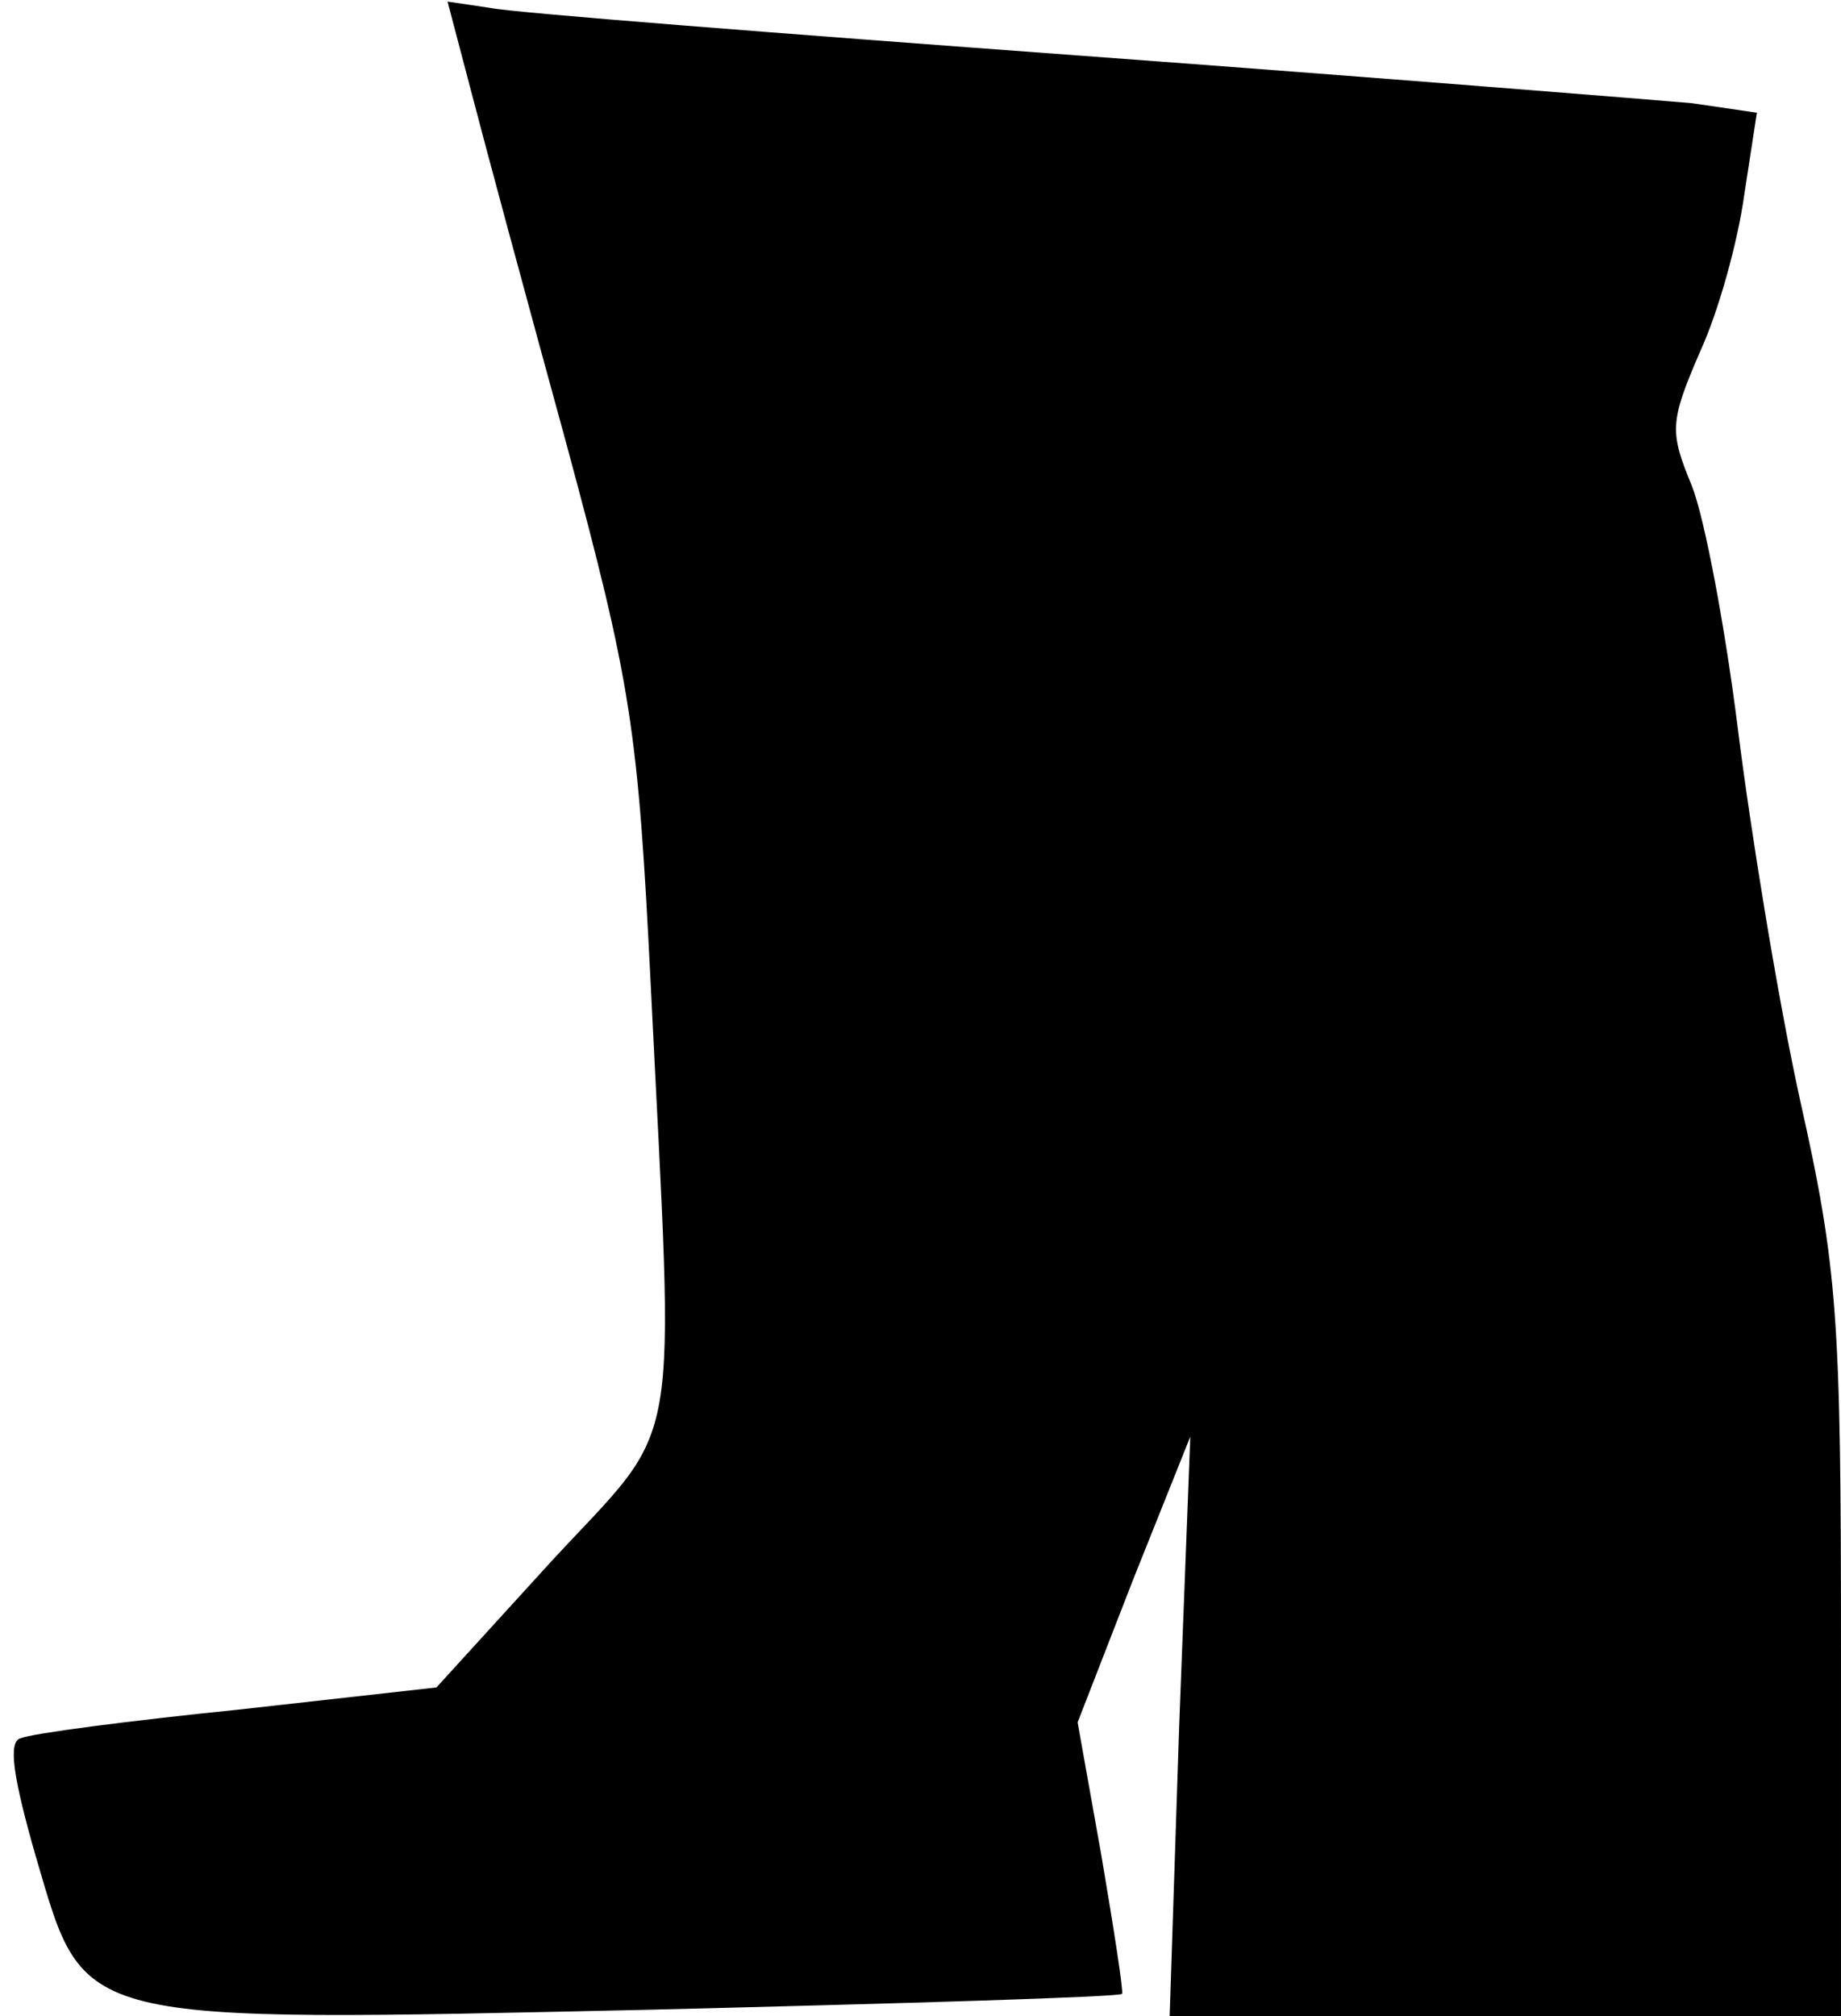 <?xml version="1.0" standalone="no"?>
<!DOCTYPE svg PUBLIC "-//W3C//DTD SVG 20010904//EN"
 "http://www.w3.org/TR/2001/REC-SVG-20010904/DTD/svg10.dtd">
<svg version="1.0" xmlns="http://www.w3.org/2000/svg"
 width="116pt" height="127pt" viewBox="0 0 116 127"
 preserveAspectRatio="xMidYMid meet">
<g transform="translate(0,127) scale(0.1,-0.1)"
fill="#000000" stroke="none">
<path fill="#000000" stroke="none" d="M297 1212 c8 -31 35 -131 60 -222 41
-152 45 -179 53 -340 15 -306 21 -273 -63 -364 l-72 -79 -125 -14 c-69 -7
-130 -15 -137 -18 -8 -2 -5 -24 10 -76 31 -105 22 -103 387 -95 162 4 296 8
297 10 1 1 -5 40 -13 87 l-15 84 35 90 36 90 -7 -182 -6 -183 212 0 211 0 0
230 c0 210 -2 241 -26 348 -14 64 -31 169 -39 233 -8 64 -21 133 -29 153 -14
34 -14 40 5 84 12 26 24 70 28 99 l8 52 -41 6 c-23 2 -196 16 -386 30 -190 14
-357 27 -371 30 l-27 4 15 -57z"/>
</g>
</svg>
